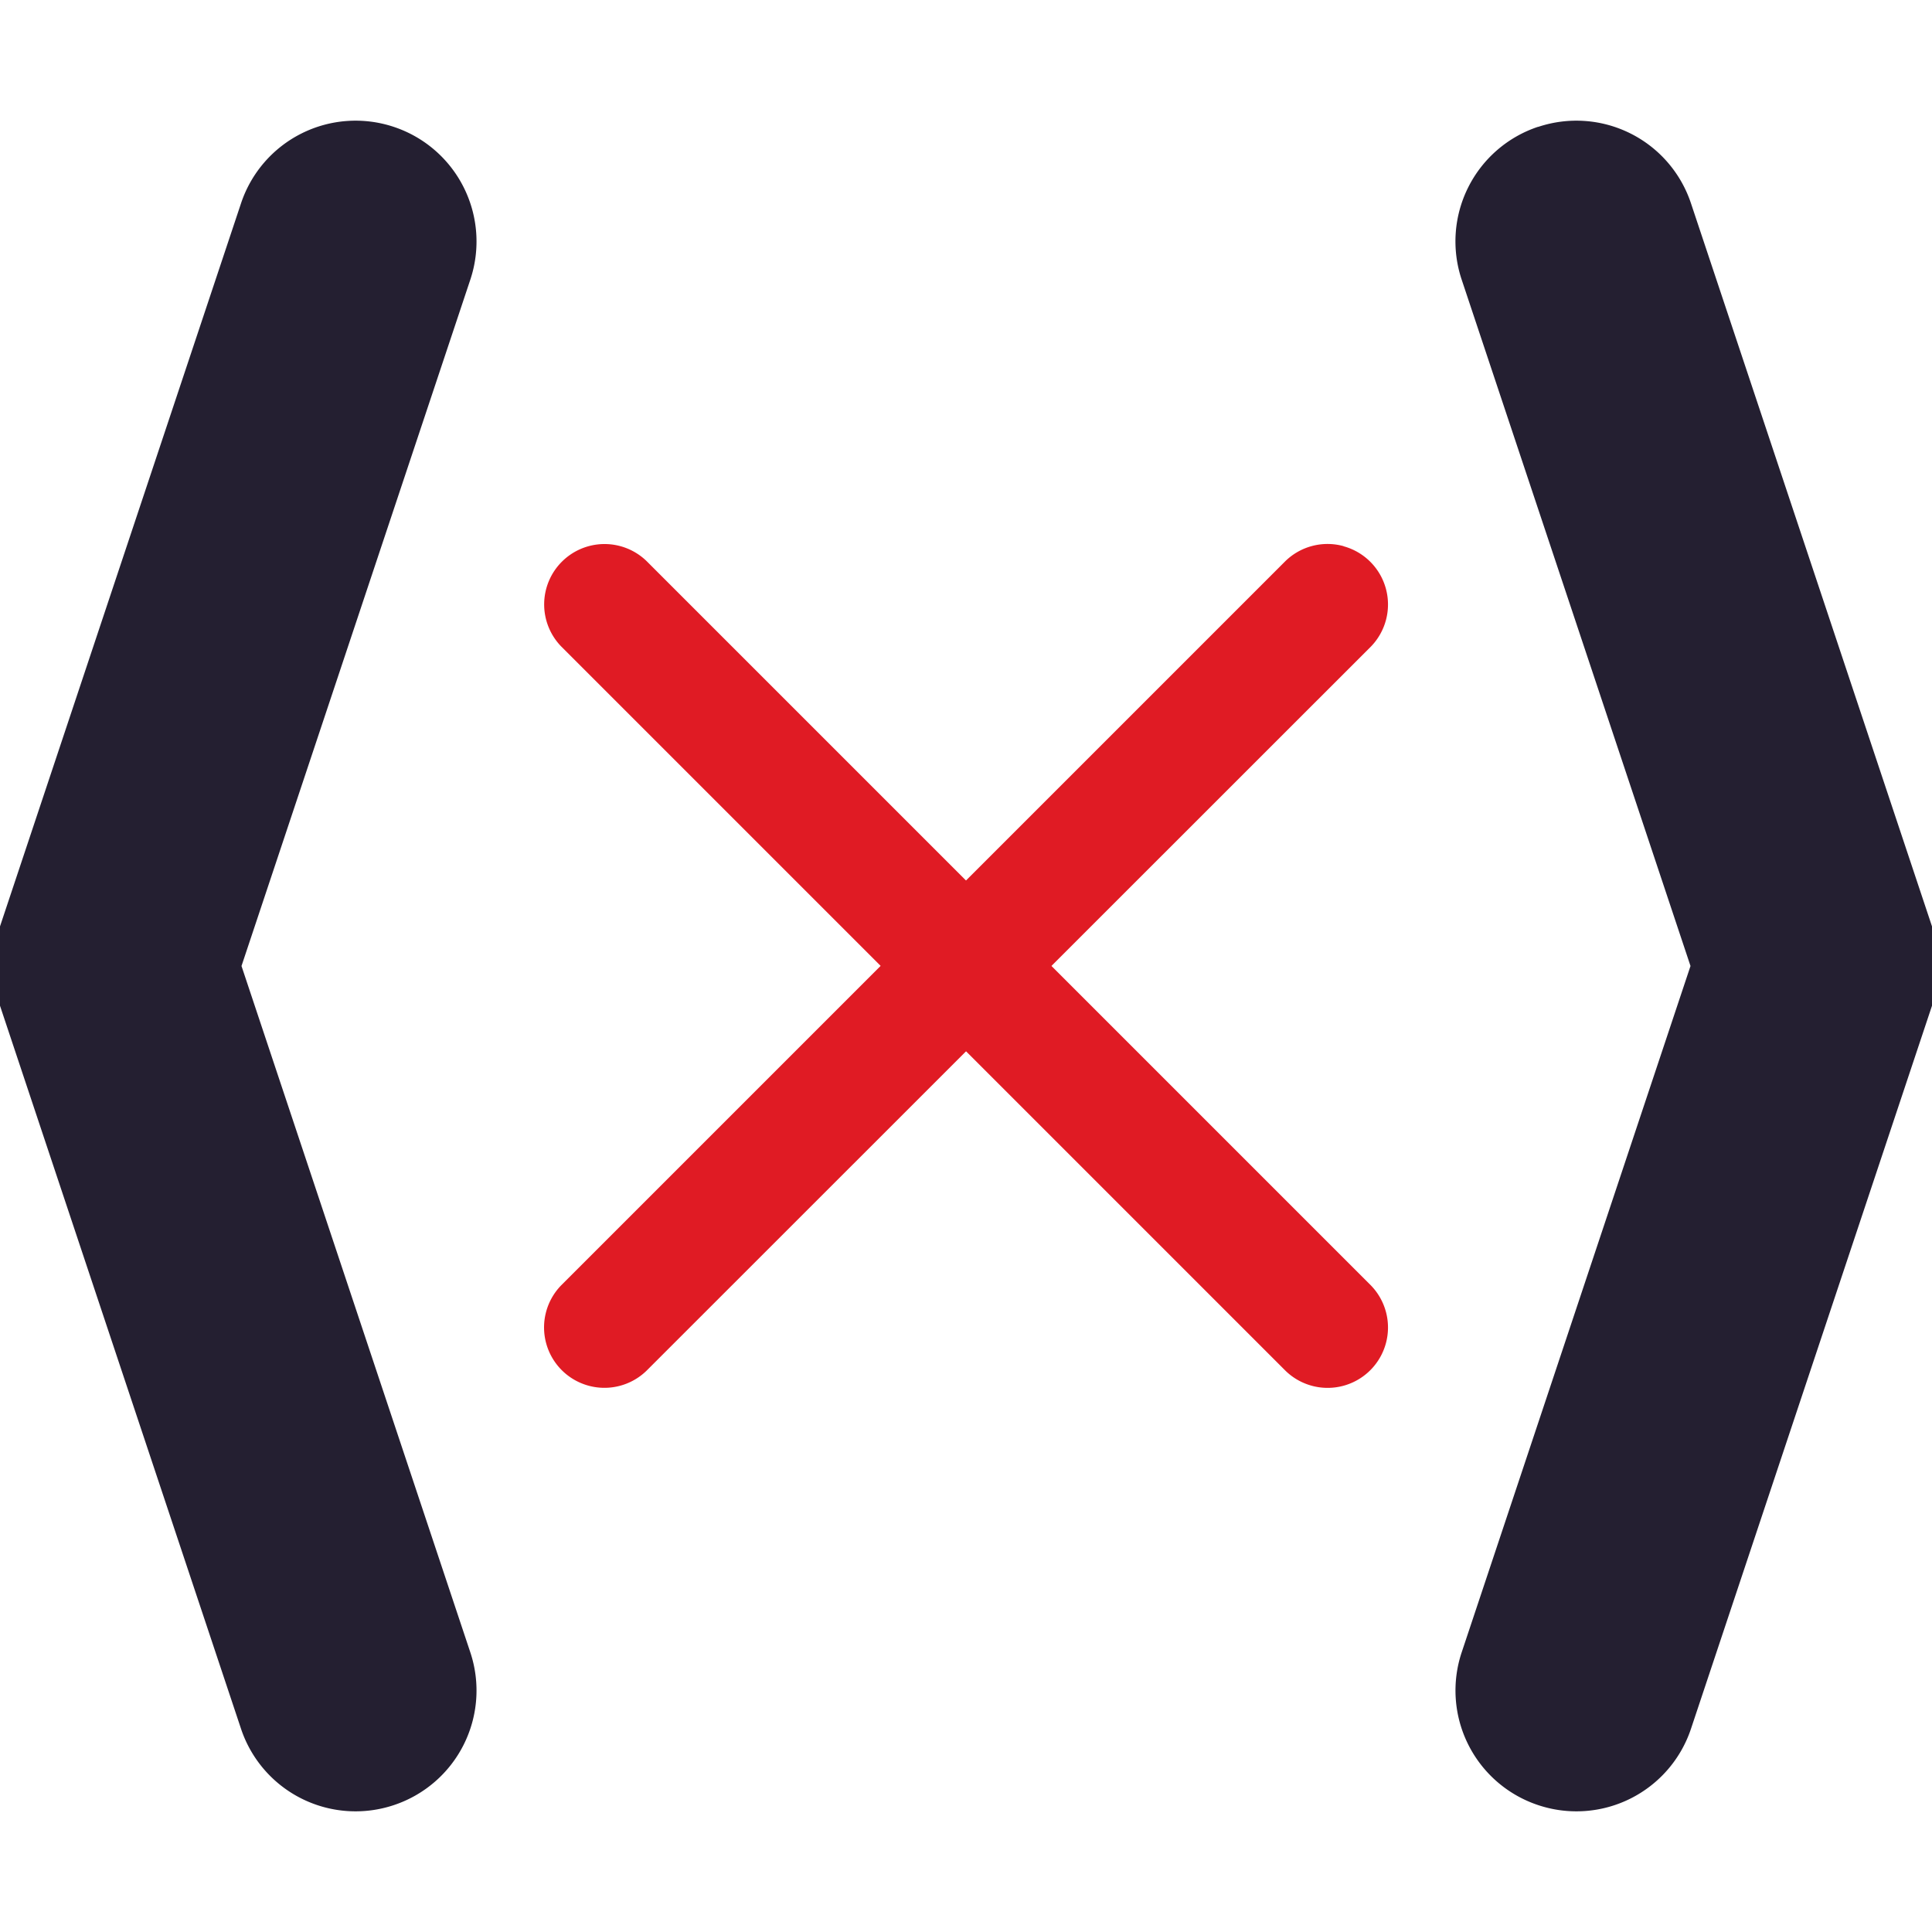 <?xml version="1.0" encoding="UTF-8" standalone="no"?>
<svg
   height="16"
   width="16"
   version="1.1"
   id="svg6"
   xmlns="http://www.w3.org/2000/svg"
   xmlns:svg="http://www.w3.org/2000/svg"
   xmlns:rdf="http://www.w3.org/1999/02/22-rdf-syntax-ns#"
   xmlns:cc="http://creativecommons.org/ns#"
   xmlns:dc="http://purl.org/dc/elements/1.1/">
  <defs
     id="defs10" />
  <path
     style="color:#000000;fill:#e01b24;stroke-linecap:round;stroke-linejoin:round;-inkscape-stroke:none"
     d="m 5.354,4.646 a 0.5,0.5 0 0 0 -0.701,0.006 0.5,0.5 0 0 0 -0.006,0.701 l 6,6 a 0.5,0.5 0 0 0 0.48,0.123 0.5,0.5 0 0 0 0.35,-0.35 0.5,0.5 0 0 0 -0.123,-0.48 z"
     id="path9008" />
  <path
     style="color:#000000;fill:#e01b24;stroke-linecap:round;stroke-linejoin:round;-inkscape-stroke:none"
     d="M 11.127,4.523 A 0.5,0.5 0 0 0 10.646,4.646 L 4.646,10.646 a 0.5,0.5 0 0 0 0.707,0.707 L 11.354,5.354 a 0.5,0.5 0 0 0 0.123,-0.48 0.5,0.5 0 0 0 -0.35,-0.35 z"
     id="path9010" />
  <path
     style="color:#000000;fill:#241f31;stroke-linecap:round;stroke-linejoin:round;-inkscape-stroke:none"
     d="M 3.262,1.051 A 1,1 0 0 0 1.996,1.684 l -2,6 a 1,1 0 0 0 0,0.633 l 2,6 A 1,1 0 0 0 3.262,14.949 1,1 0 0 0 3.895,13.684 L 2,8 3.895,2.316 A 1,1 0 0 0 3.262,1.051 Z"
     id="path1022" />
  <path
     style="color:#000000;fill:#241f31;stroke-linecap:round;stroke-linejoin:round;-inkscape-stroke:none"
     d="m 12.738,1.051 a 1,1 0 0 1 1.266,0.633 l 2,6 a 1,1 0 0 1 0,0.633 l -2,6 A 1,1 0 0 1 12.738,14.949 1,1 0 0 1 12.105,13.684 L 14,8 12.105,2.316 a 1,1 0 0 1 0.633,-1.266 z"
     id="path1022-3" />
</svg>
